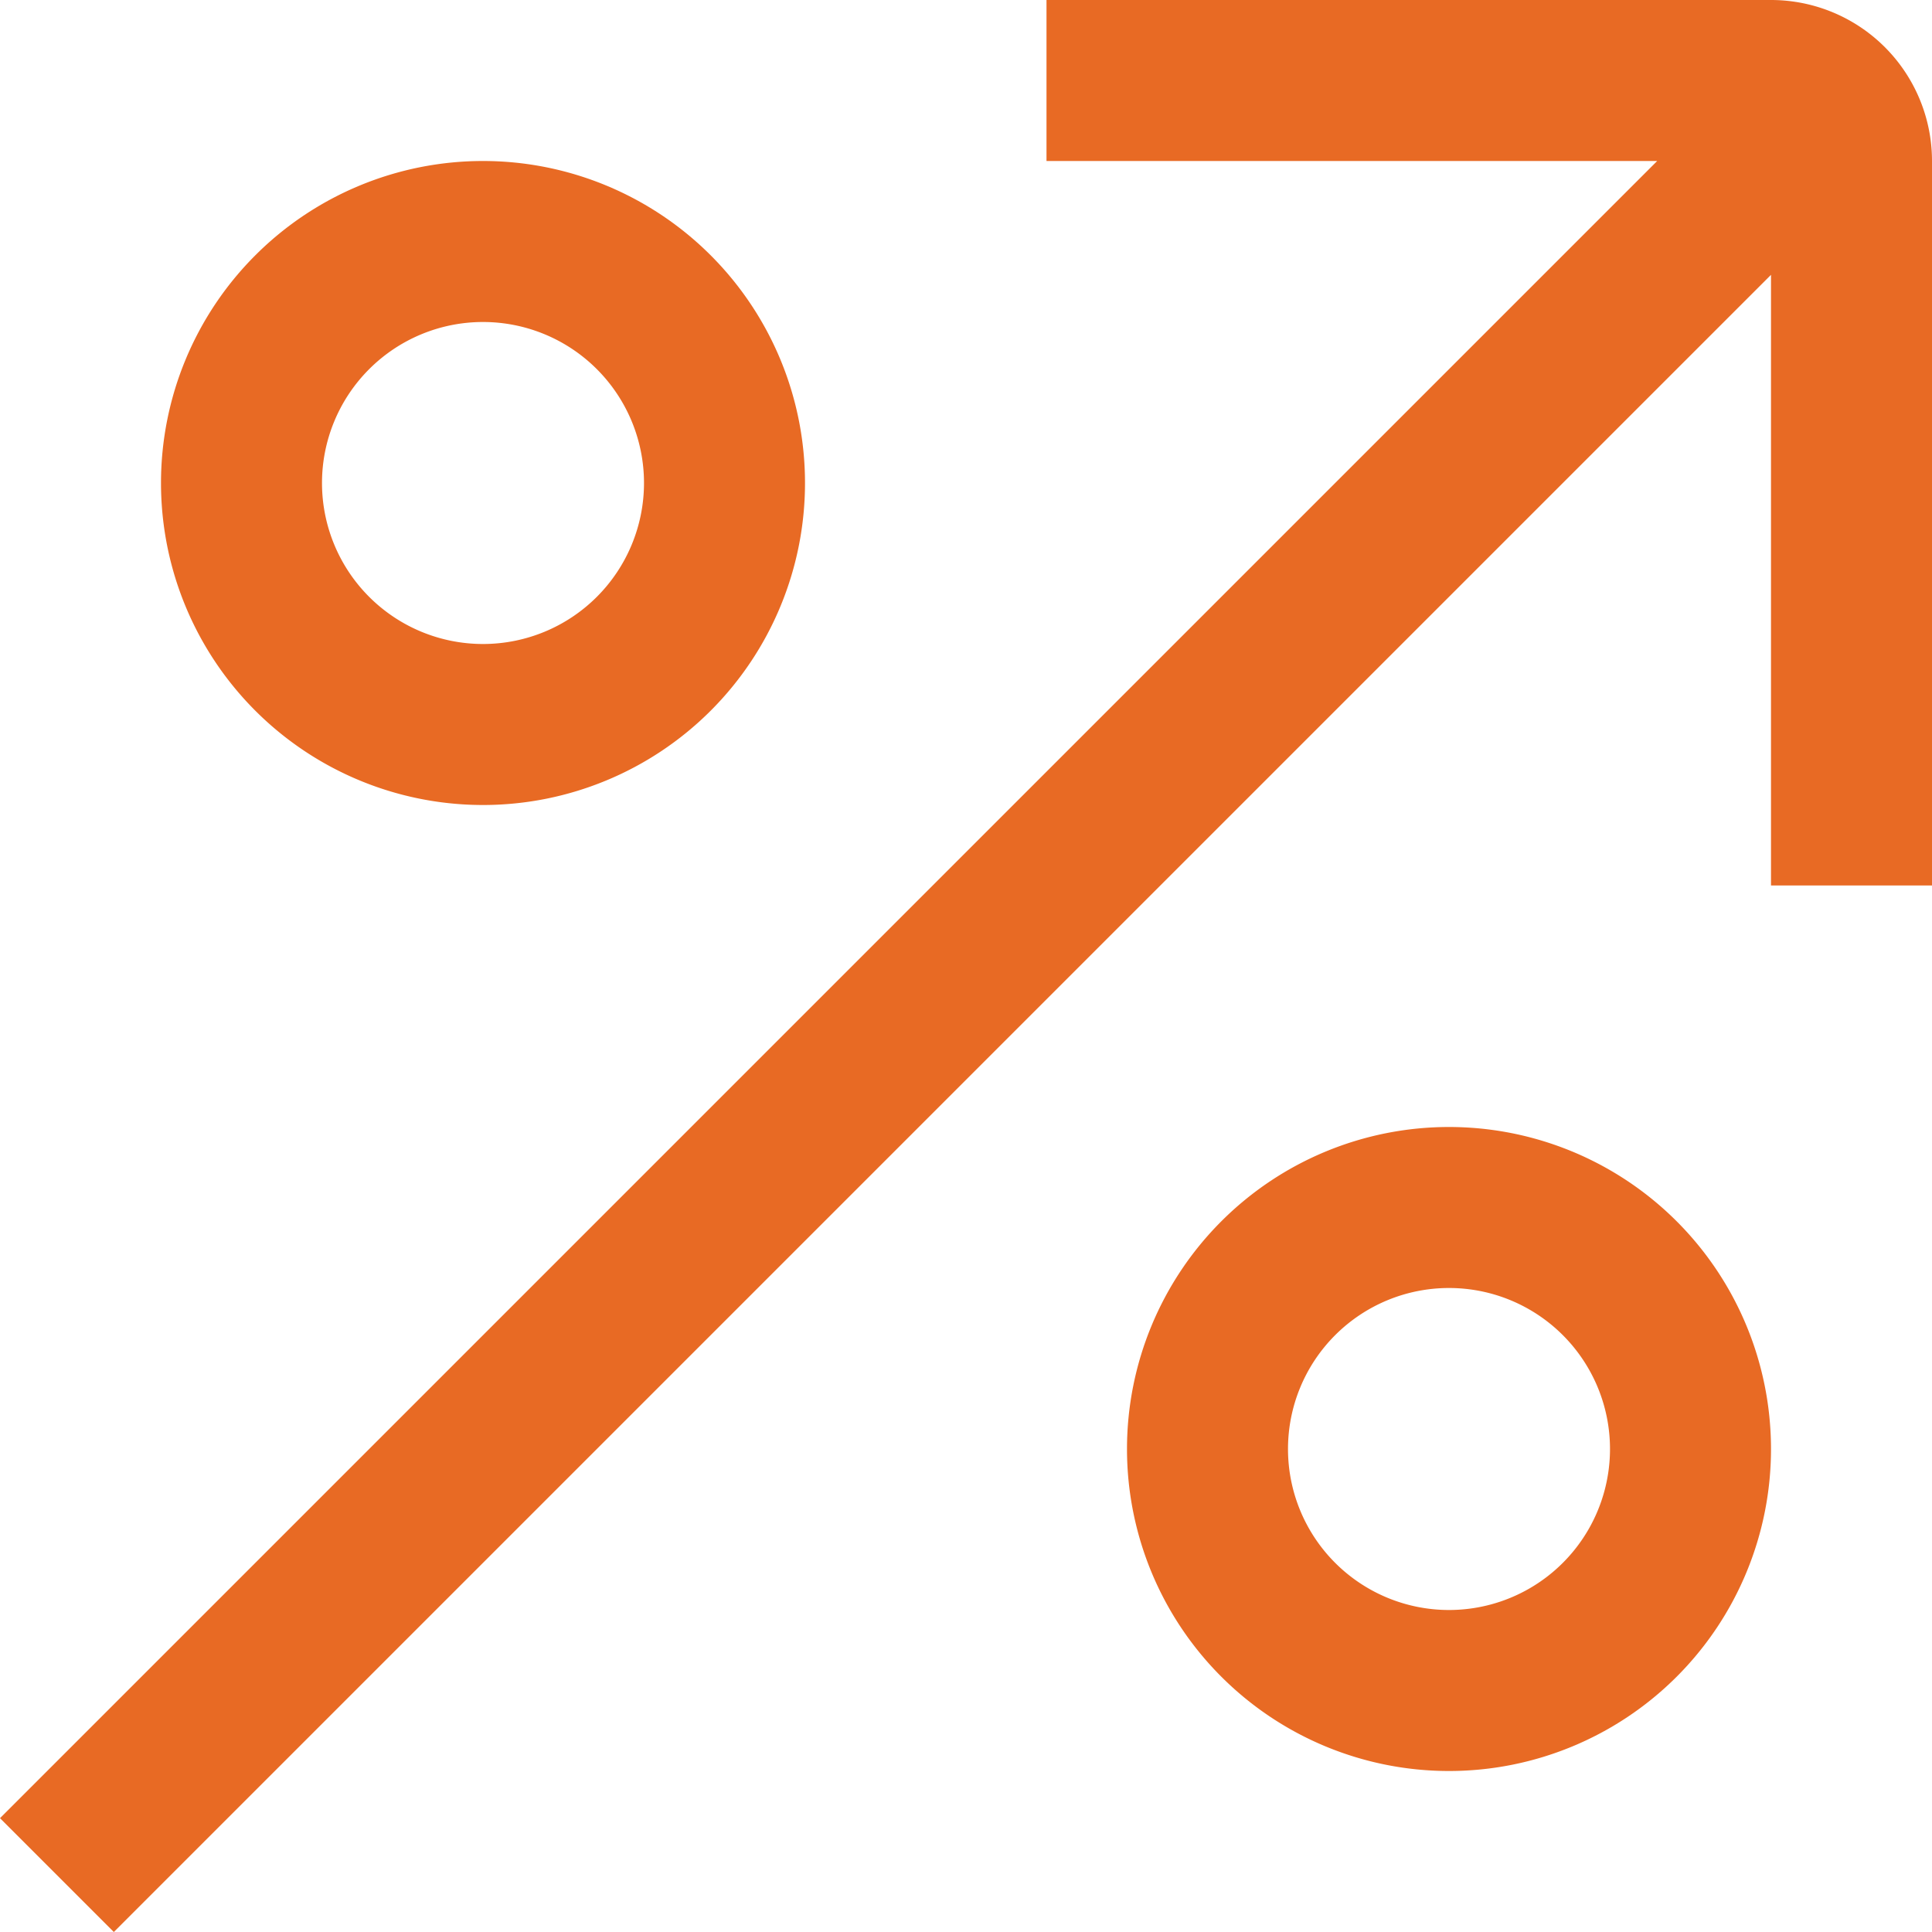 <svg id="Layer_1" data-name="Layer 1" xmlns="http://www.w3.org/2000/svg" viewBox="0 0 24 24"><defs><style>.cls-1{fill:#E86A24;}</style></defs><title>115 earnings</title><path class="cls-1"  d="M22,0H13V2h7.586L0,22.586,1.414,24,22,3.414V11h2V2A2,2,0,0,0,22,0Z"/><path class="cls-1"  d="M6,10A4,4,0,1,0,2,6,4,4,0,0,0,6,10ZM6,4A2,2,0,1,1,4,6,2,2,0,0,1,6,4Z"/><path class="cls-1"  d="M18,14a4,4,0,1,0,4,4A4,4,0,0,0,18,14Zm0,6a2,2,0,1,1,2-2A2,2,0,0,1,18,20Z"/></svg>